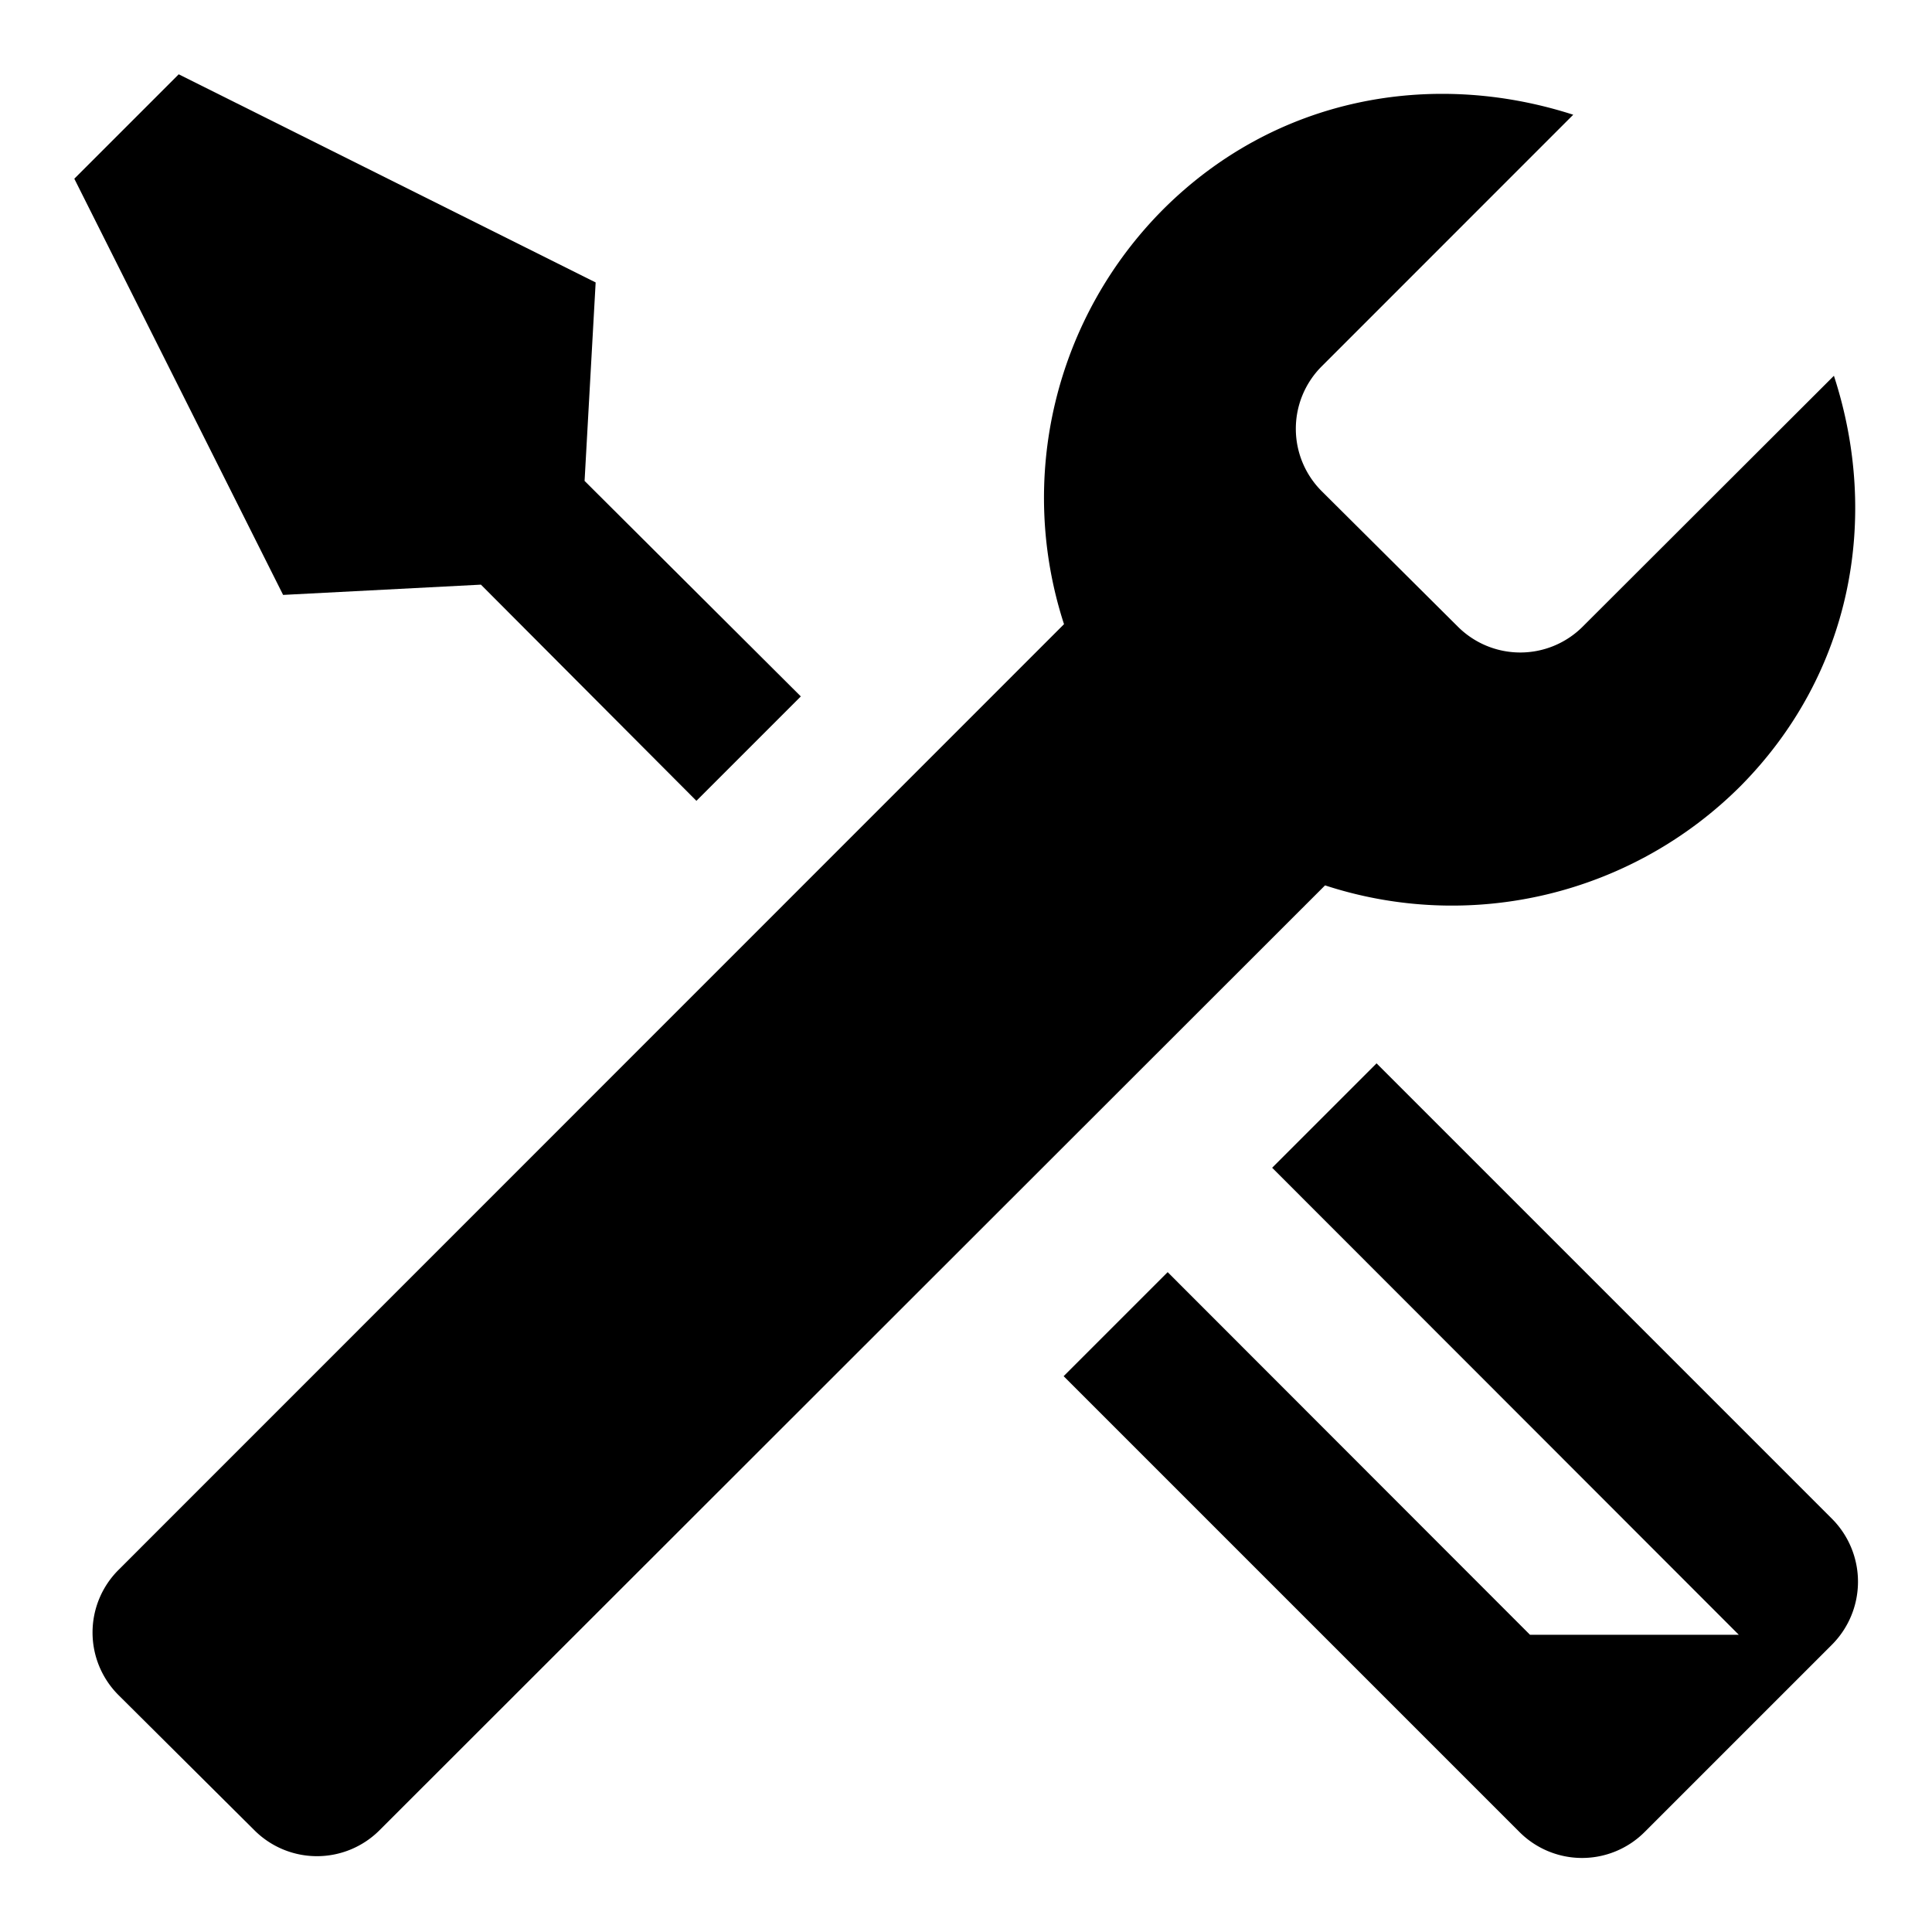 <svg id="b0833403-ace8-416f-85c6-8ac7f983f033" data-name="Blue" xmlns="http://www.w3.org/2000/svg" viewBox="0 0 260 260"><path d="M246.6,204.45,185.25,143.1,171.2,157.15,234,220h-28.1L157.14,171.2l-14,14,61.35,61.35a11.9,11.9,0,0,0,16.83,0h0l25.23-25.23A12,12,0,0,0,246.6,204.45Z"/><polygon points="64.72 78.68 93.72 107.77 107.77 93.72 78.67 64.72 80.16 38.01 24.05 10 10 24.05 38.1 80.06 64.72 78.68"/><path d="M234.23,105.79c15-15.14,18.8-36.12,12.57-55.22L213,84.32a11.88,11.88,0,0,1-16.82,0l-18.3-18.21a11.87,11.87,0,0,1,0-16.82l33.84-33.85c-19-6.13-40-2.37-55.12,12.67A55,55,0,0,0,143.19,84L15.94,211.28a11.9,11.9,0,0,0,0,16.83l18.3,18.2a11.9,11.9,0,0,0,16.83,0L178.32,119.15A54.93,54.93,0,0,0,234.23,105.79Z"/></svg>